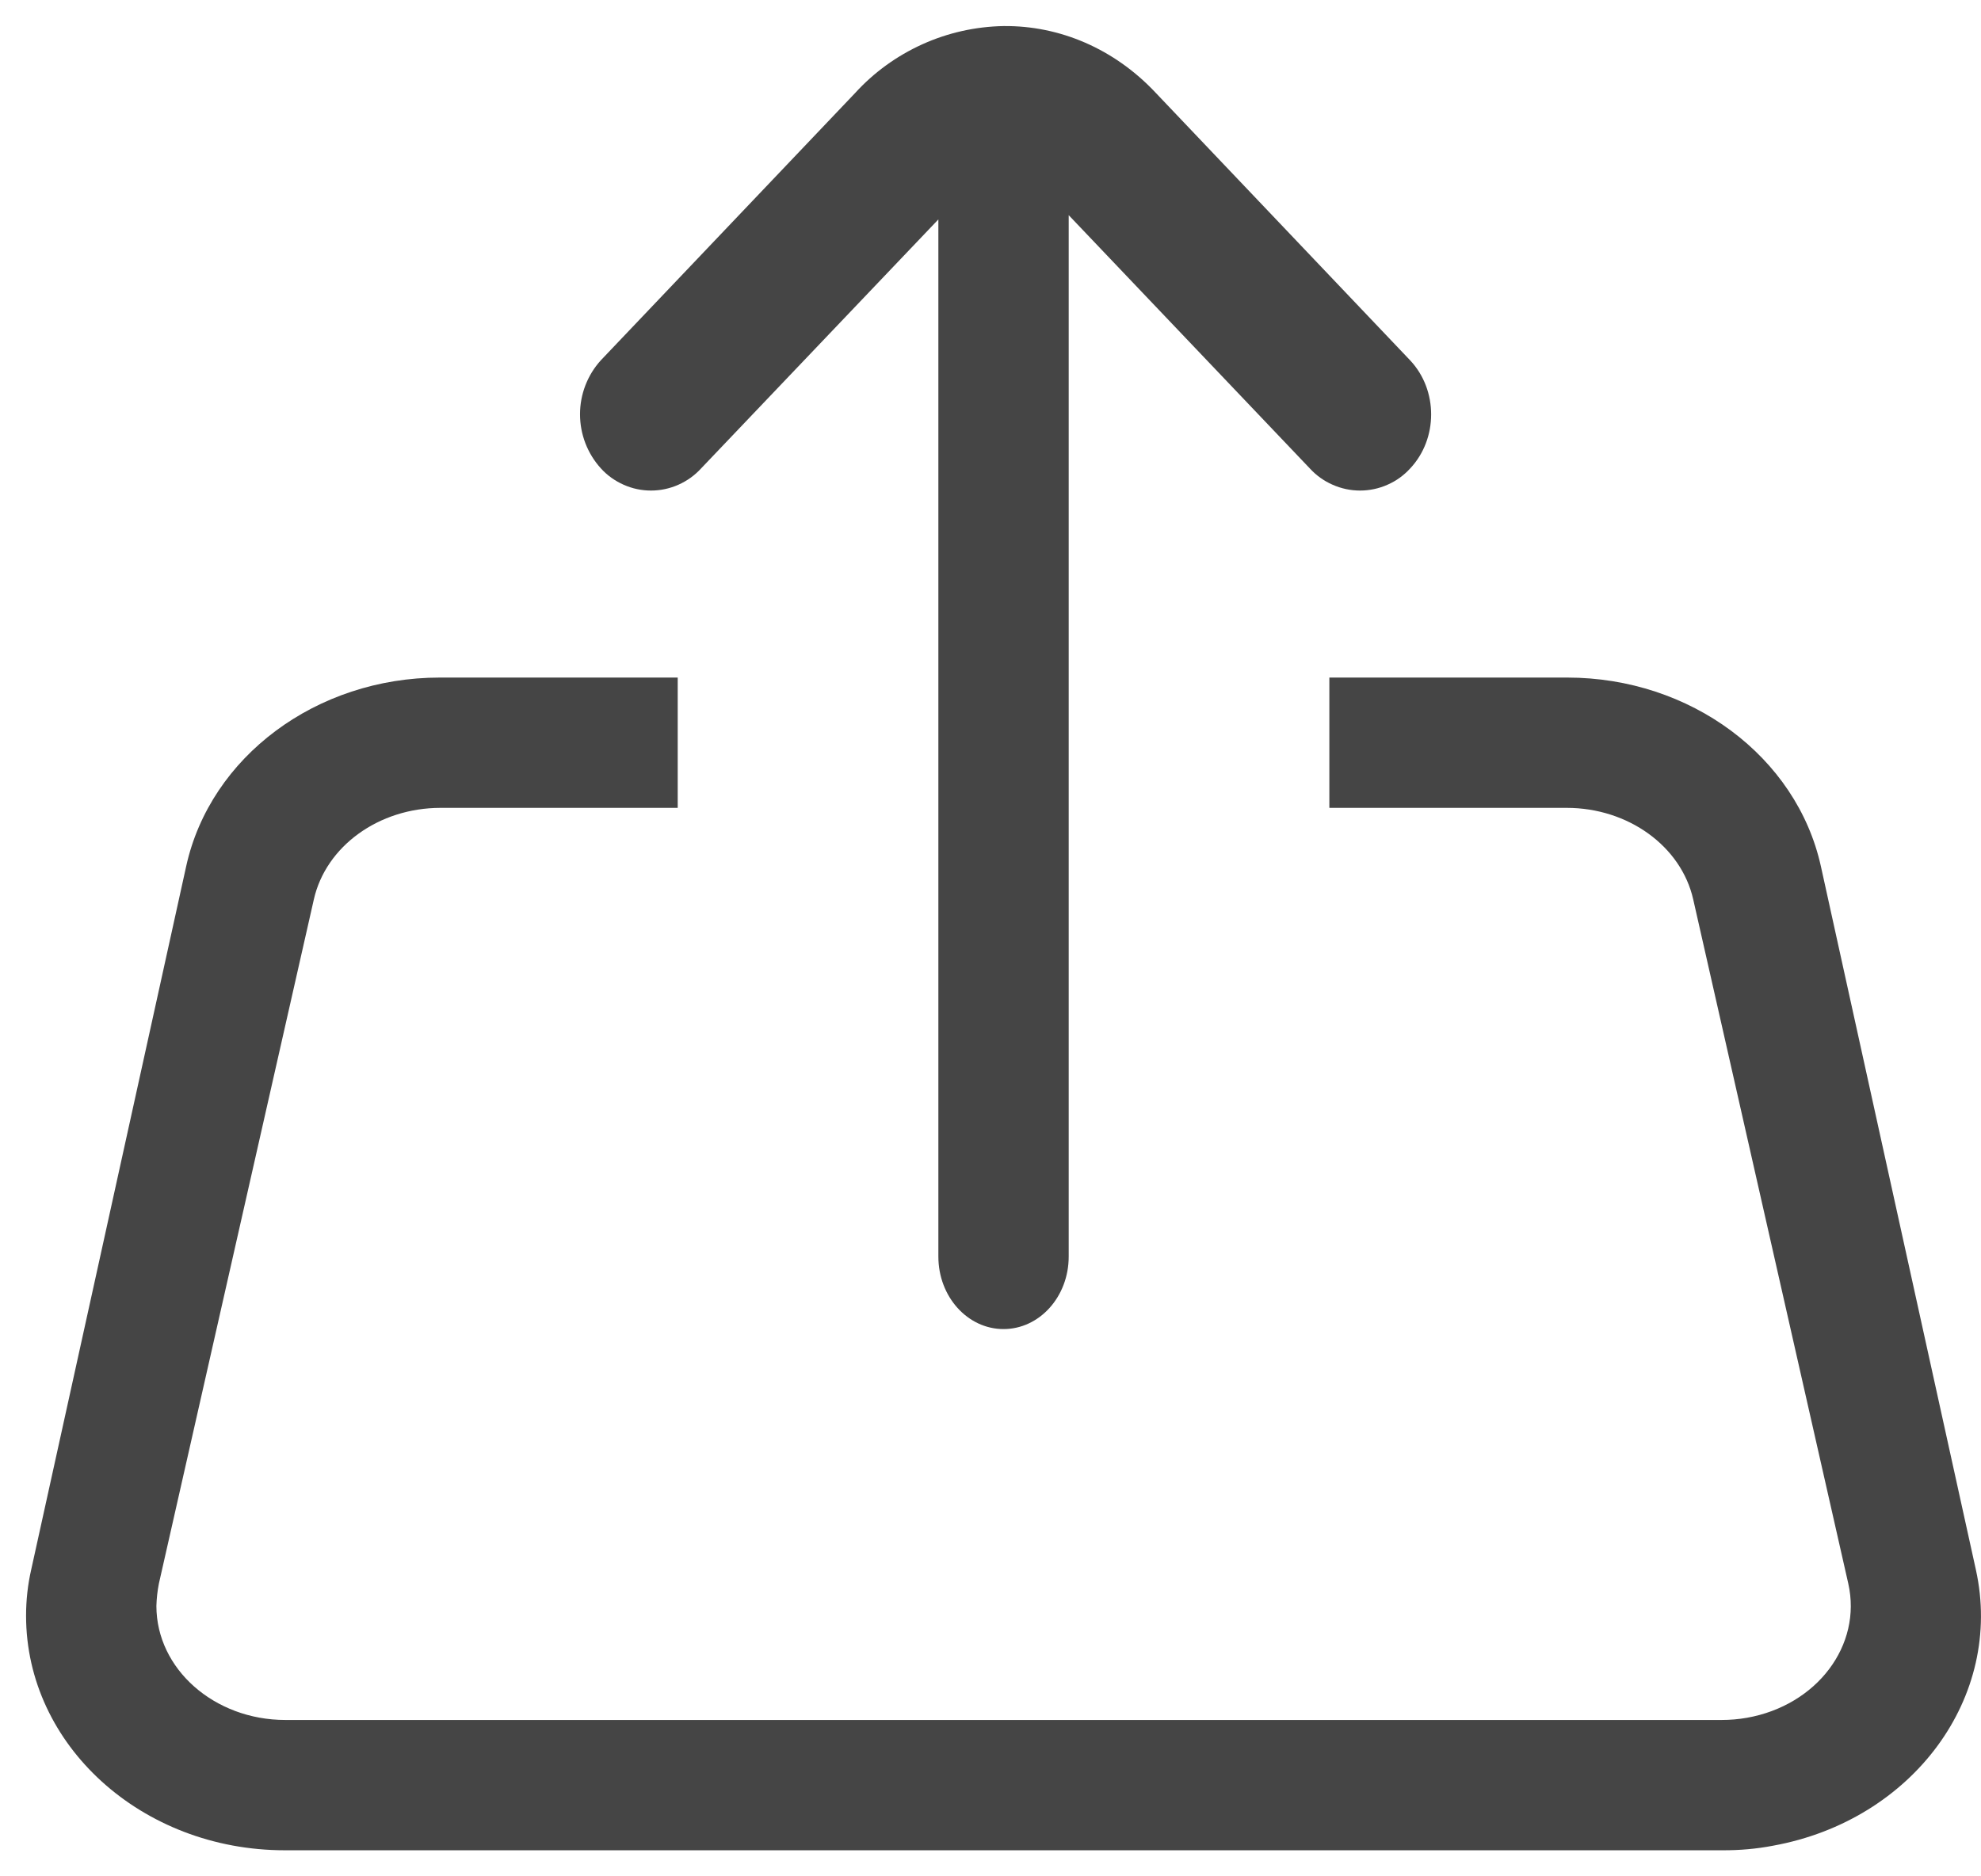 <svg width="19" height="18" viewBox="0 0 19 18" fill="none" xmlns="http://www.w3.org/2000/svg">
<path d="M9.631 0.25C10.159 0.246 10.686 0.463 11.089 0.895L13.526 3.458C13.793 3.743 13.793 4.208 13.526 4.493C13.465 4.56 13.391 4.614 13.308 4.65C13.225 4.687 13.135 4.706 13.044 4.706C12.954 4.706 12.864 4.687 12.781 4.65C12.698 4.614 12.623 4.56 12.562 4.493L10.25 2.064V12.055C10.25 12.439 9.97 12.75 9.625 12.75C9.28 12.75 9 12.439 9 12.055V2.105L6.725 4.493C6.664 4.56 6.59 4.613 6.507 4.65C6.424 4.687 6.334 4.706 6.244 4.706C6.153 4.706 6.063 4.687 5.981 4.65C5.898 4.613 5.823 4.56 5.763 4.493C5.634 4.351 5.563 4.166 5.563 3.974C5.563 3.783 5.634 3.598 5.763 3.456L8.2 0.894C8.381 0.695 8.601 0.536 8.846 0.425C9.091 0.314 9.356 0.255 9.625 0.25H9.631ZM4.225 7.75C3.634 7.75 3.125 8.118 3.01 8.629L1.524 15.191C1.51 15.262 1.502 15.334 1.5 15.406C1.5 16.01 2.055 16.5 2.737 16.5H16.512C16.594 16.5 16.675 16.493 16.755 16.479C17.426 16.36 17.861 15.784 17.727 15.191L16.24 8.629C16.125 8.118 15.616 7.75 15.027 7.75H4.225ZM6.5 6.5V7.75H12.75V6.5H15.031C16.214 6.5 17.231 7.258 17.464 8.309L18.951 15.059C19.22 16.277 18.349 17.462 17.006 17.706C16.846 17.737 16.682 17.751 16.519 17.75H2.731C1.36 17.75 0.25 16.742 0.25 15.5C0.25 15.351 0.266 15.204 0.299 15.059L1.786 8.309C2.018 7.258 3.036 6.5 4.218 6.5H6.5Z" fill="#454545"/>
</svg>
